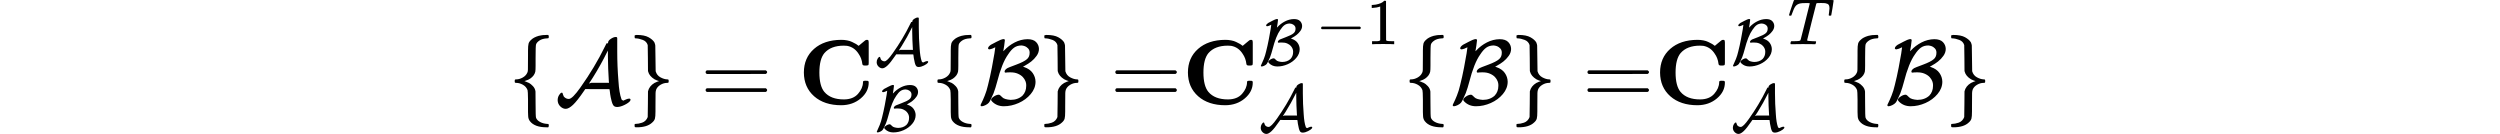<svg xmlns="http://www.w3.org/2000/svg" width="280" height="15" viewBox="0 -1128.3 16051.4 1450" xmlns:xlink="http://www.w3.org/1999/xlink"><defs><path id="a" d="M434-231q0-13-6-19h-18q-129 0-180 66-5 7-8 12t-5 11-4 13-2 15-1 22-1 27 0 37 0 47v53q-1 89-5 100-1 1-1 2-14 36-50 56t-71 20q-11 0-14 3t-3 16 3 16 14 3q34 0 70 20t51 56q5 11 5 32t1 152v50q0 55 6 77t29 42q26 26 80 42 37 8 53 9h13q11 0 18 1h20q6-6 6-18 0-13-3-16-2-3-16-3-53-3-83-24t-36-42q-5-13-5-148v-82q0-47-3-64t-17-39q-31-43-87-59l-14-5 14-5q18-6 36-15t42-34 28-59q1-6 1-136 0-135 5-148 10-27 43-45t76-21q14 0 16-3 3-3 3-15z"/><path id="b" d="M576 668q0 20 30 40t54 20q16 0 15-16V571q0-162 13-319 8-130 32-195 2-4 3-7t5-4 4-3 5-2 6-2l11 6q34 16 49 16 16 0 16-14-1-4-5-12-15-20-59-42t-80-23q-16 0-27 5T630-8t-9 19-7 23q-11 43-15 72t-5 40-3 14v3H460l-131 1-13-19Q241 35 196-7t-77-43-60 26-29 67q0 32 16 57t28 25q7 0 9-5t5-16 8-20q22-27 55-27 38 0 126 125 155 218 265 443l17 34h8q7 0 8 1t1 8zm8-419q-5 84-7 137t-2 87-1 47v61l-11-21q-66-134-151-270l-40-62-2-4h1l12 4 10 4h193l-2 17z"/><path id="c" d="M65 731q0 14 3 16t20 3q83 0 128-25t63-55q9-21 10-35t2-134q1-139 2-144 13-45 52-66t72-22q11 0 14-3t3-16-3-16-14-3q-37 0-72-21t-47-53q-5-14-6-36t-1-149v-51q0-55-6-77t-29-42q-54-52-167-52-18 0-21 3t-3 17v7q0 1 1 5t3 4 8 1q14 0 31 3t38 10 37 23 24 38q1 5 2 142l1 136q13 57 70 91 35 17 50 20-25 7-50 20-55 34-68 82l-2 10-1 136q-1 137-2 142-12 40-53 56t-77 17q-9 0-10 3t-2 15z"/><path id="d" d="M56 347q0 13 14 20h637q15-8 15-20 0-11-14-19l-318-1H72q-16 5-16 20zm0-194q0 15 16 20h636q14-10 14-20 0-13-15-20H70q-14 7-14 20z"/><path id="e" d="M64 343q0 159 110 256t294 98q34 0 65-6t53-17 37-19 24-16 10-7l37 31q9 7 17 14t12 10 7 5 5 3 5 1 6 1q13 0 16-5t4-24V449q0-21-4-25t-20-5h-22q-21 0-23 17-7 62-40 109-46 73-125 87-10 2-36 2-140 0-210-81-54-65-54-210t54-210q69-81 211-81 100 0 153 60t54 125q0 11 5 14t20 3h6q15 0 20-1t8-5 3-14q0-98-86-171T469-11q-184 0-294 97T64 343z"/><path id="f" d="M304 342q-12 0-12 11 0 19 31 38 8 5 94 37t116 59q30 25 30 68v7q0 13-6 27t-27 29-55 18q-46 0-79-23t-66-74q-67-93-120-301-14-55-37-118-38-89-52-104-13-15-36-26T47-22 32-10q0 5 12 28t33 75 35 113q23 90 42 189t28 155 9 65q0 1-1 1-2 0-11-5t-22-10-26-7q-18 0-18 11 0 18 31 39 10 6 61 32t62 27q10 2 12 2 16 0 16-12 0-7-7-58t-10-60q0-3 9 7 49 53 115 87t138 35q63 0 93-31t31-74q0-40-26-76t-58-61q-27-22-76-49l-13-6 13-5q62-21 92-64t31-94q0-72-52-134T444 13 284-22q-76 0-126 50-14 14-12 22 4 17 32 35t52 18q6 0 16-8t21-20 35-19 55-9q79 0 129 46 40 43 40 105v12q0 18-8 39t-27 43-55 38-86 15q-15 0-29-1t-17-2z"/><path id="g" d="M84 237v13l14 20h581q15-8 15-20t-15-20H98q-14 7-14 20z"/><path id="h" d="M213 578l-13-5q-14-5-40-10t-58-7H83v46h19q47 2 87 15t56 24 28 22q2 3 12 3 9 0 17-6V361l1-300q7-7 12-9t24-4 62-2h26V0h-11q-21 3-159 3-136 0-157-3H88v46h64q16 0 25 1t16 3 8 2 6 5 6 4v517z"/><path id="i" d="M40 437q-19 0-19 8 0 5 16 56t34 101l17 49q5 18 13 26h558q32 0 38-1t7-9q0-6-17-114t-19-109q0-7-19-7h-12q-3 0-6 5l-2 3q0 6 6 45t6 61q0 35-13 53t-55 25q-5 1-58 2-46 0-58-1t-18-8q-1-1-71-279T298 60q0-12 88-14 32 0 41-1t9-9q0-5-3-14-4-18-9-21l-2-1h-7q-5 0-52 1T228 2Q99 2 64 0H49q-6 6-6 9t2 18q4 13 10 19h39q80 0 95 9 1 1 2 1 5 3 10 20t40 157q17 68 28 111 70 275 70 281 0 5-29 5h-31q-67 0-88-6-45-10-70-41T67 467q-7-22-10-26t-14-4h-3z"/></defs><g data-mml-node="math" stroke="currentColor" fill="currentColor" stroke-width="0"><use xlink:href="#a" data-mml-node="mo" transform="scale(1 -1)"/><g data-mml-node="TeXAtom"><use xlink:href="#b" data-mml-node="mi" transform="matrix(1 0 0 -1 500 0)"/></g><use xlink:href="#c" data-mml-node="mo" transform="matrix(1 0 0 -1 1298 0)"/><use xlink:href="#d" data-mml-node="mo" transform="matrix(1 0 0 -1 2075.8 0)"/><g data-mml-node="TeXAtom"><g data-mml-node="msubsup"><g data-mml-node="TeXAtom"><use xlink:href="#e" data-mml-node="mi" transform="matrix(1 0 0 -1 3131.6 0)"/></g><g data-mml-node="TeXAtom"><use xlink:href="#b" data-mml-node="mi" transform="matrix(.707 0 0 -.707 3962.6 -424.1)"/></g><g data-mml-node="TeXAtom"><use xlink:href="#f" data-mml-node="mi" transform="matrix(.707 0 0 -.707 3962.6 289.8)"/></g></g></g><use xlink:href="#a" data-mml-node="mo" transform="matrix(1 0 0 -1 4576.8 0)"/><g data-mml-node="TeXAtom"><use xlink:href="#f" data-mml-node="mi" transform="matrix(1 0 0 -1 5076.8 0)"/></g><use xlink:href="#c" data-mml-node="mo" transform="matrix(1 0 0 -1 5733.8 0)"/><use xlink:href="#d" data-mml-node="mo" transform="matrix(1 0 0 -1 6511.6 0)"/><g data-mml-node="msup"><g data-mml-node="TeXAtom"><g data-mml-node="msubsup"><g data-mml-node="TeXAtom"><use xlink:href="#e" data-mml-node="mi" transform="matrix(1 0 0 -1 7289.6 0)"/></g><g data-mml-node="TeXAtom"><use xlink:href="#f" data-mml-node="mi" transform="matrix(.707 0 0 -.707 8120.6 -424.1)"/></g><g data-mml-node="TeXAtom"><use xlink:href="#b" data-mml-node="mi" transform="matrix(.707 0 0 -.707 8120.6 286.3)"/></g></g></g><g data-mml-node="TeXAtom"><use xlink:href="#g" data-mml-node="mo" transform="matrix(.707 0 0 -.707 8734.9 -649.6)"/><use xlink:href="#h" data-mml-node="mn" transform="matrix(.707 0 0 -.707 9284.946 -649.6)"/></g></g><use xlink:href="#a" data-mml-node="mo" transform="matrix(1 0 0 -1 9688.6 0)"/><g data-mml-node="TeXAtom"><use xlink:href="#f" data-mml-node="mi" transform="matrix(1 0 0 -1 10188.6 0)"/></g><use xlink:href="#c" data-mml-node="mo" transform="matrix(1 0 0 -1 10845.6 0)"/><use xlink:href="#d" data-mml-node="mo" transform="matrix(1 0 0 -1 11623.3 0)"/><g data-mml-node="msup"><g data-mml-node="TeXAtom"><g data-mml-node="msubsup"><g data-mml-node="TeXAtom"><use xlink:href="#e" data-mml-node="mi" transform="matrix(1 0 0 -1 12401.3 0)"/></g><g data-mml-node="TeXAtom"><use xlink:href="#f" data-mml-node="mi" transform="matrix(.707 0 0 -.707 13232.3 -424.1)"/></g><g data-mml-node="TeXAtom"><use xlink:href="#b" data-mml-node="mi" transform="matrix(.707 0 0 -.707 13232.3 286.3)"/></g></g></g><g data-mml-node="TeXAtom"><use xlink:href="#i" data-mml-node="mi" transform="matrix(.707 0 0 -.707 13846.6 -649.6)"/></g></g><use xlink:href="#a" data-mml-node="mo" transform="matrix(1 0 0 -1 14394.4 0)"/><g data-mml-node="TeXAtom"><use xlink:href="#f" data-mml-node="mi" transform="matrix(1 0 0 -1 14894.4 0)"/></g><use xlink:href="#c" data-mml-node="mo" transform="matrix(1 0 0 -1 15551.4 0)"/></g></svg>